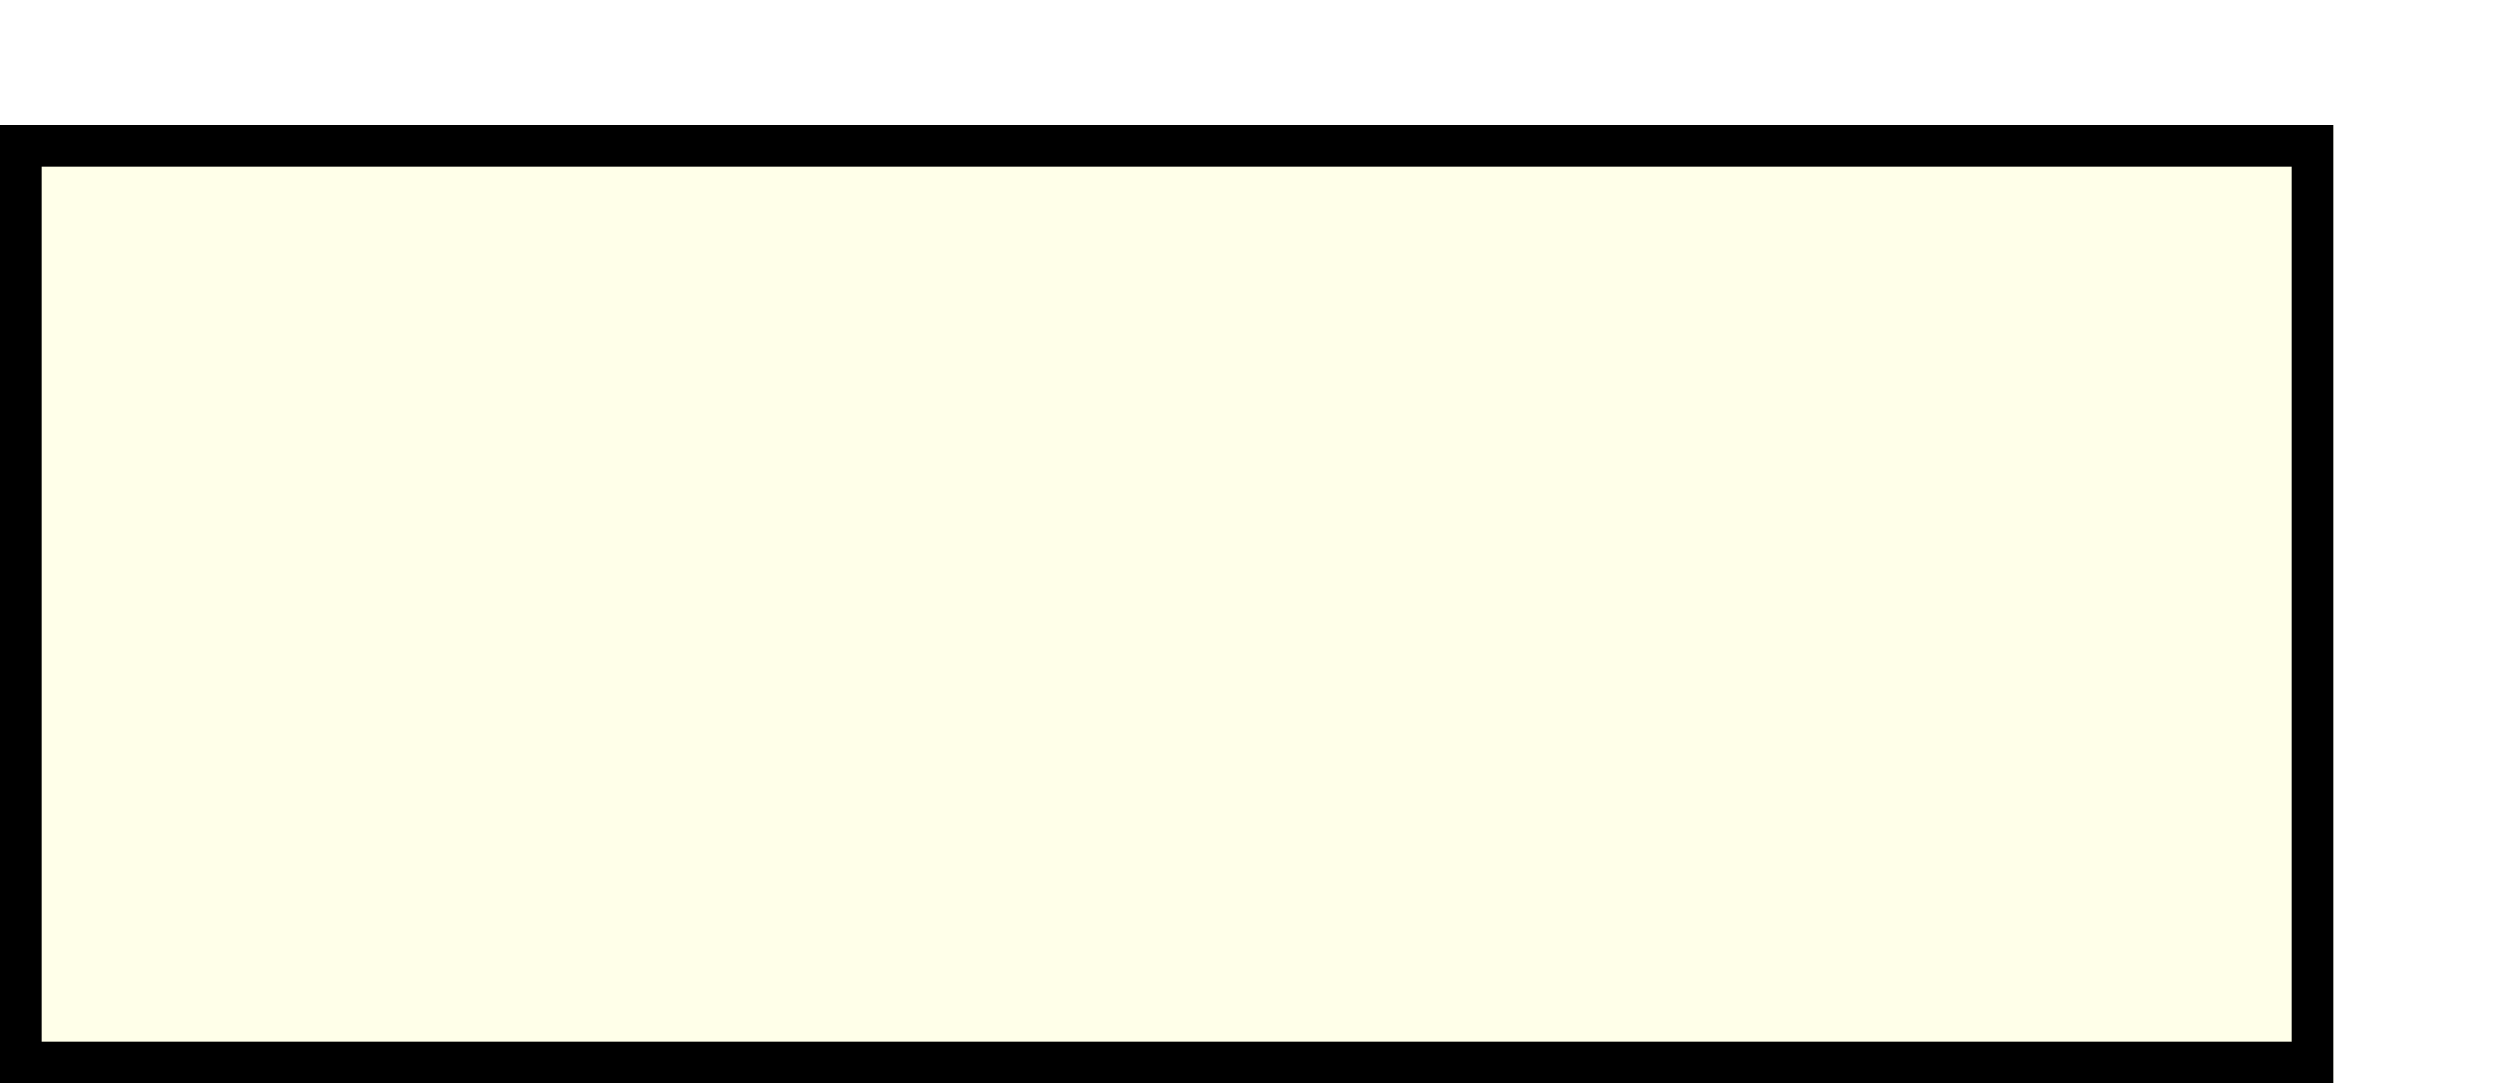 <svg width="120" height="52" viewBox="0 0 120 52" fill="none" xmlns="http://www.w3.org/2000/svg">
<g filter="url(#filter0_d_30_286)">
<rect x="4" y="2" width="112" height="46" fill="#FFFFE9"/>
<rect x="5" y="3" width="110" height="44" stroke="black" stroke-width="2"/>
</g>
<defs>
<filter id="filter0_d_30_286" x="0" y="2" width="116" height="50" filterUnits="userSpaceOnUse" color-interpolation-filters="sRGB">
<feFlood flood-opacity="0" result="BackgroundImageFix"/>
<feColorMatrix in="SourceAlpha" type="matrix" values="0 0 0 0 0 0 0 0 0 0 0 0 0 0 0 0 0 0 127 0" result="hardAlpha"/>
<feOffset dx="-4" dy="4"/>
<feComposite in2="hardAlpha" operator="out"/>
<feColorMatrix type="matrix" values="0 0 0 0 0 0 0 0 0 0 0 0 0 0 0 0 0 0 1 0"/>
<feBlend mode="normal" in2="BackgroundImageFix" result="effect1_dropShadow_30_286"/>
<feBlend mode="normal" in="SourceGraphic" in2="effect1_dropShadow_30_286" result="shape"/>
</filter>
</defs>
</svg>
